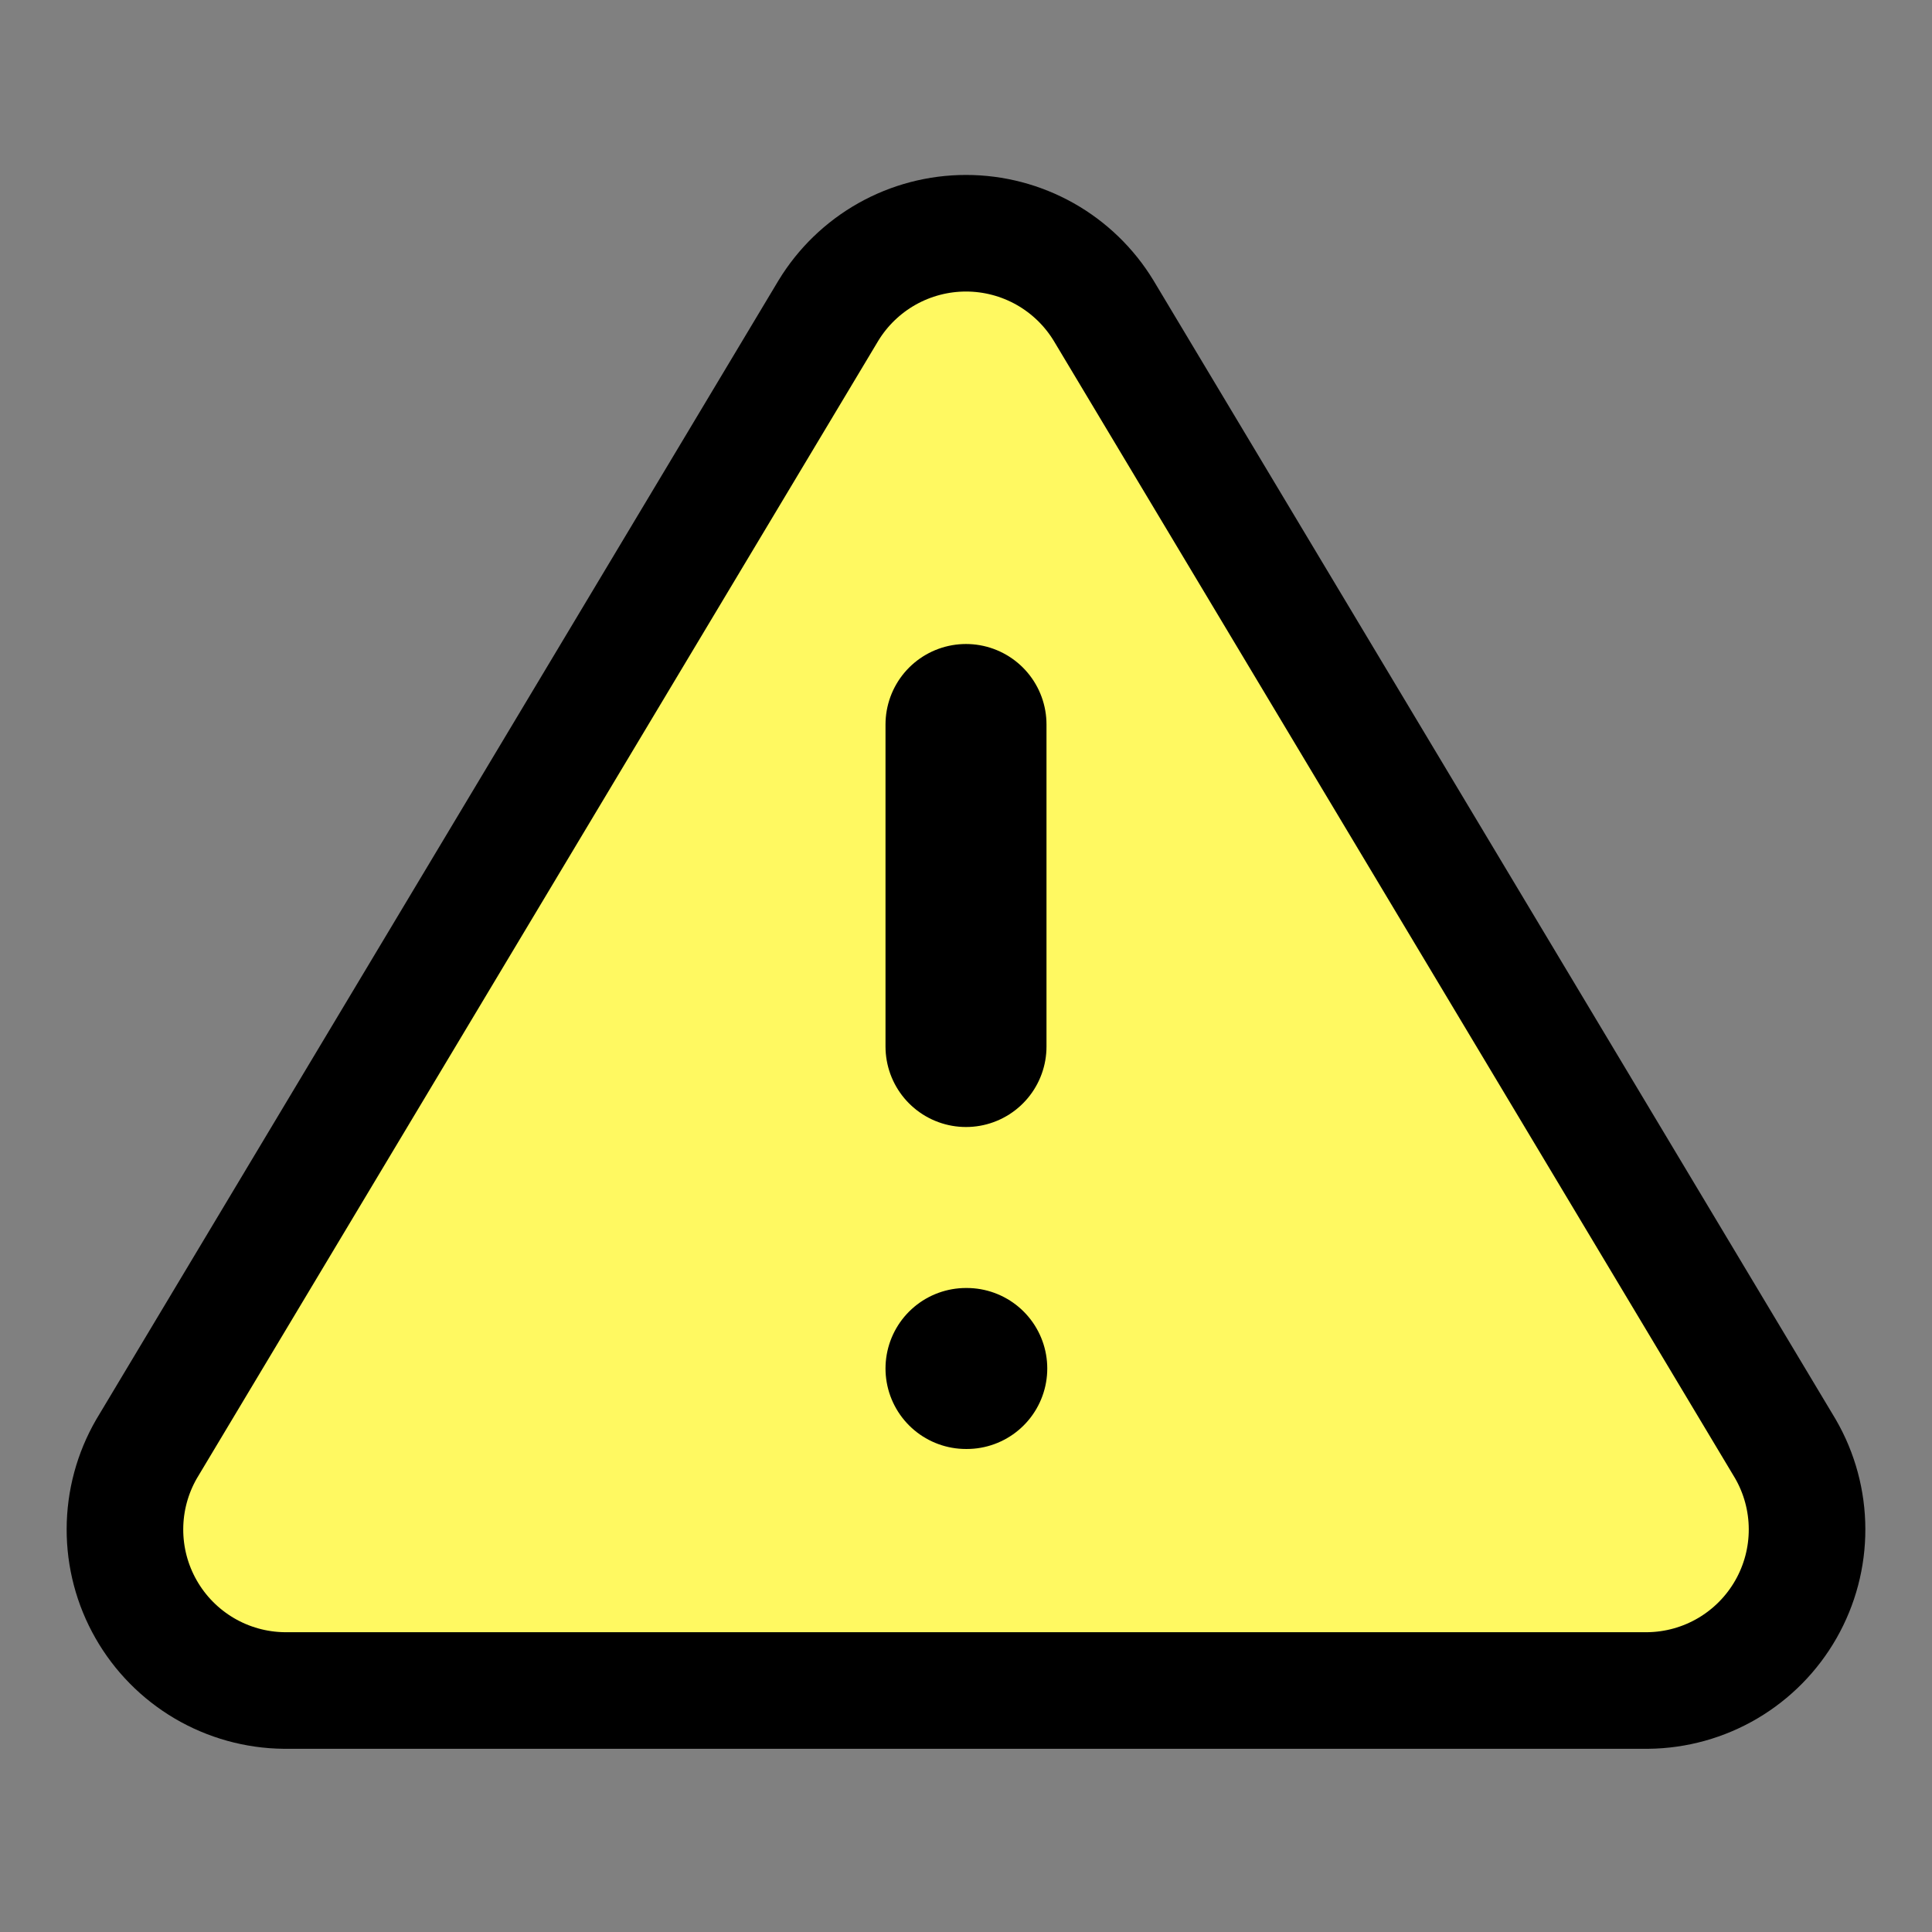 <svg width="58" height="58" viewBox="0 0 58 58" fill="none" xmlns="http://www.w3.org/2000/svg">
<rect x="0" y="0" width="58" height="58" fill="#808080" stroke="none"/>
<path d="M24.867 9.328L4.398 43.5C3.976 44.231 3.753 45.059 3.751 45.903C3.748 46.747 3.967 47.577 4.385 48.31C4.803 49.044 5.405 49.654 6.133 50.083C6.86 50.511 7.687 50.741 8.531 50.75H49.469C50.313 50.741 51.14 50.511 51.867 50.083C52.595 49.654 53.197 49.044 53.615 48.31C54.033 47.577 54.252 46.747 54.249 45.903C54.247 45.059 54.024 44.231 53.602 43.5L33.133 9.328C32.702 8.618 32.095 8.031 31.371 7.623C30.647 7.216 29.831 7.002 29 7.002C28.169 7.002 27.353 7.216 26.629 7.623C25.905 8.031 25.298 8.618 24.867 9.328Z" fill="#FFF961" stroke="black" stroke-width="3.5" stroke-linecap="round" stroke-linejoin="round"/>
<path d="M29 21.75V31.417" stroke="black" stroke-width="4.833" stroke-linecap="round" stroke-linejoin="round"/>
<path d="M29 41.083H29.023" stroke="black" stroke-width="4.833" stroke-linecap="round" stroke-linejoin="round"/>
</svg>
